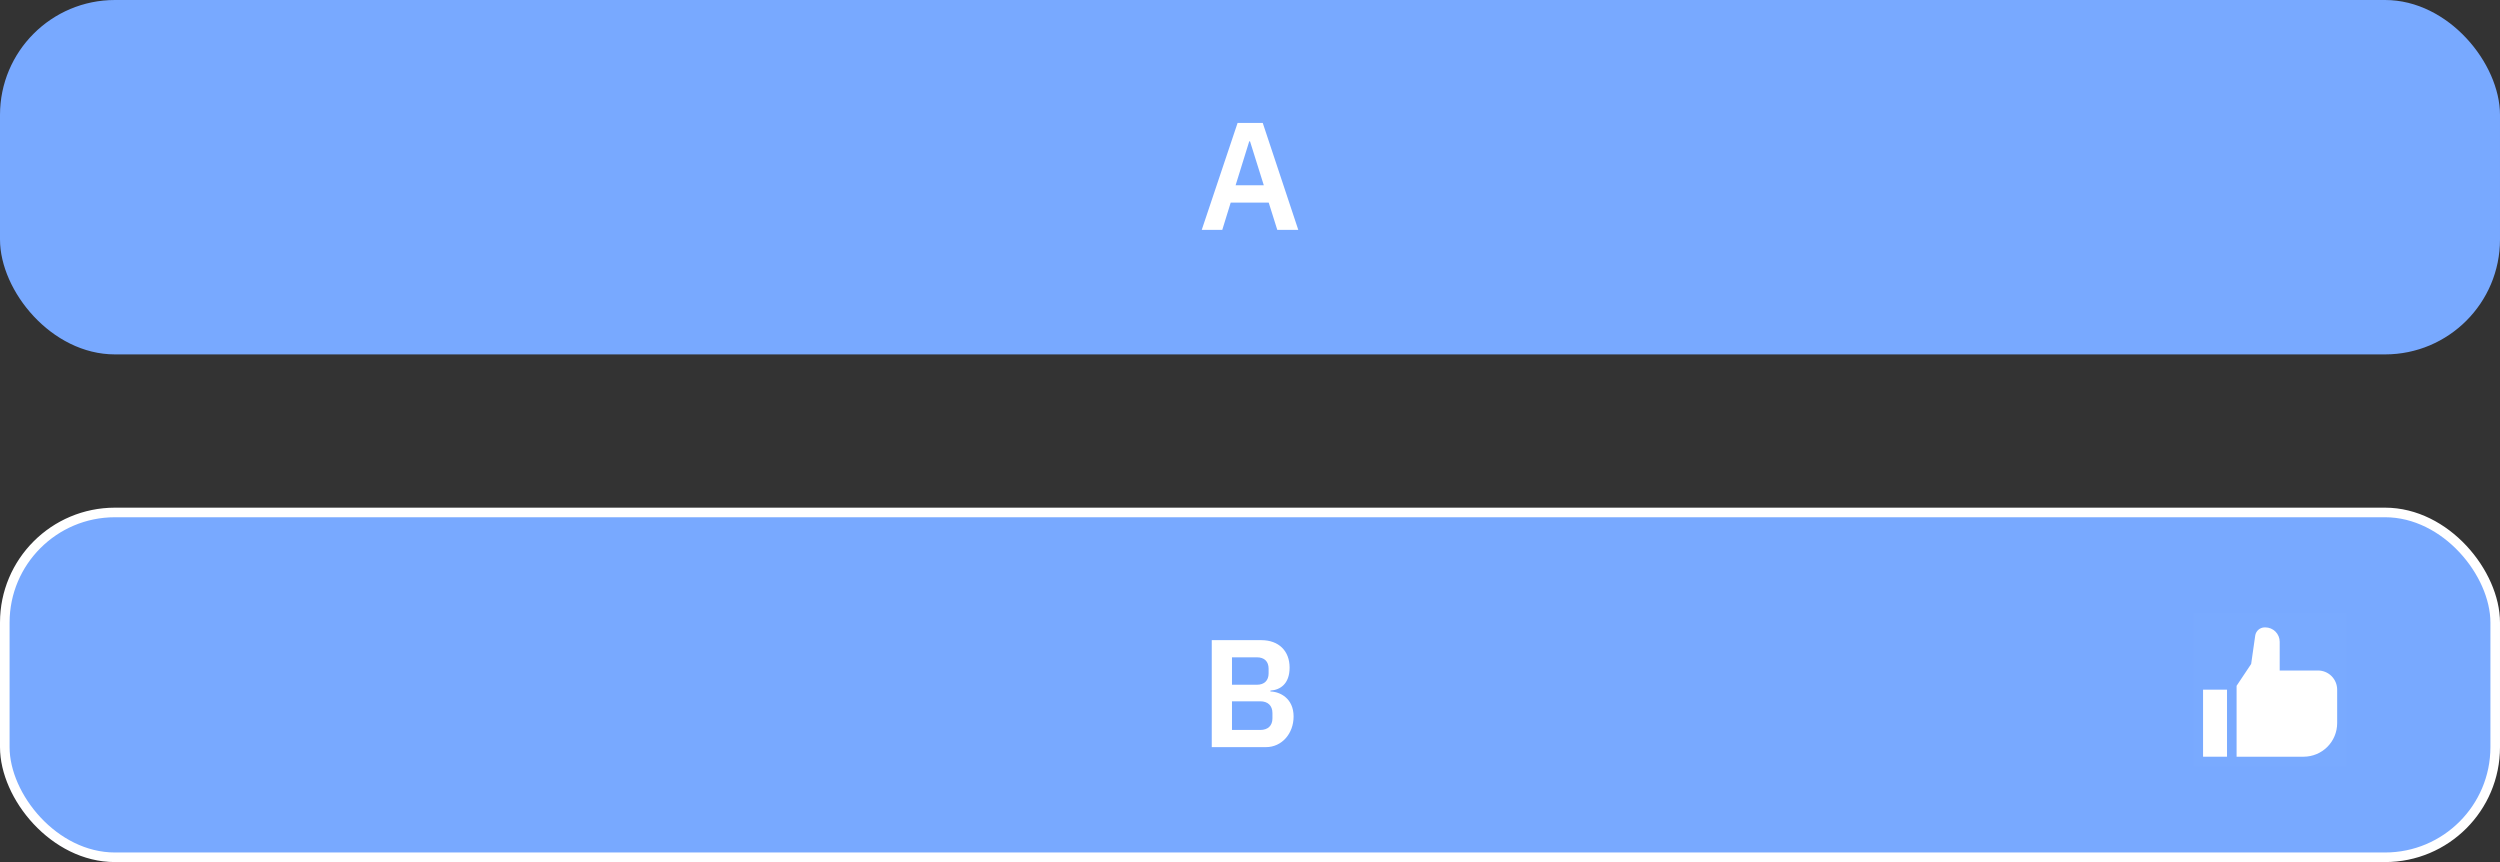 <svg width="261" height="90" viewBox="0 0 261 90" fill="none" xmlns="http://www.w3.org/2000/svg">
<rect x="0" y="0" width="261" height="90" fill="#333333" stroke="none"/>
<rect width="261" height="37" rx="12" fill="#78A9FF"/>
<rect x="0.5" y="53.5" width="260" height="36" rx="11.5" fill="#78A9FF" stroke="white"/>
<path d="M135.541 24H133.349L132.453 21.152H128.485L127.605 24H125.461L129.205 12.832H131.829L135.541 24ZM131.941 19.344L130.501 14.752H130.421L128.997 19.344H131.941Z" fill="white"/>
<path d="M126.507 78V66.832H131.675C133.515 66.832 134.635 67.968 134.635 69.696C134.635 71.392 133.659 72.032 132.635 72.096V72.192C133.611 72.208 135.051 72.896 135.051 74.8C135.051 76.592 133.819 78 132.171 78H126.507ZM128.619 73.216V76.208H131.563C132.363 76.208 132.843 75.776 132.843 74.992V74.448C132.843 73.664 132.363 73.216 131.563 73.216H128.619ZM128.619 68.624V71.488H131.227C131.995 71.488 132.443 71.04 132.443 70.304V69.808C132.443 69.056 131.995 68.624 131.227 68.624H128.619Z" fill="white"/>
<rect width="16" height="16" transform="translate(229 64)" fill="white" fill-opacity="0.01" style="mix-blend-mode:multiply"/>
<path d="M232.5 72H230V79H232.5V72Z" fill="white"/>
<path d="M240.5 79H233.5V71.599L235.021 69.317L235.444 66.359C235.479 66.121 235.598 65.903 235.779 65.746C235.961 65.588 236.193 65.501 236.434 65.5H236.5C236.898 65.5 237.279 65.659 237.56 65.94C237.841 66.221 238 66.602 238 67V70H242C242.53 70.001 243.039 70.212 243.414 70.586C243.788 70.961 243.999 71.47 244 72V75.5C243.999 76.428 243.63 77.318 242.974 77.974C242.318 78.63 241.428 78.999 240.5 79Z" fill="white"/>
</svg>
